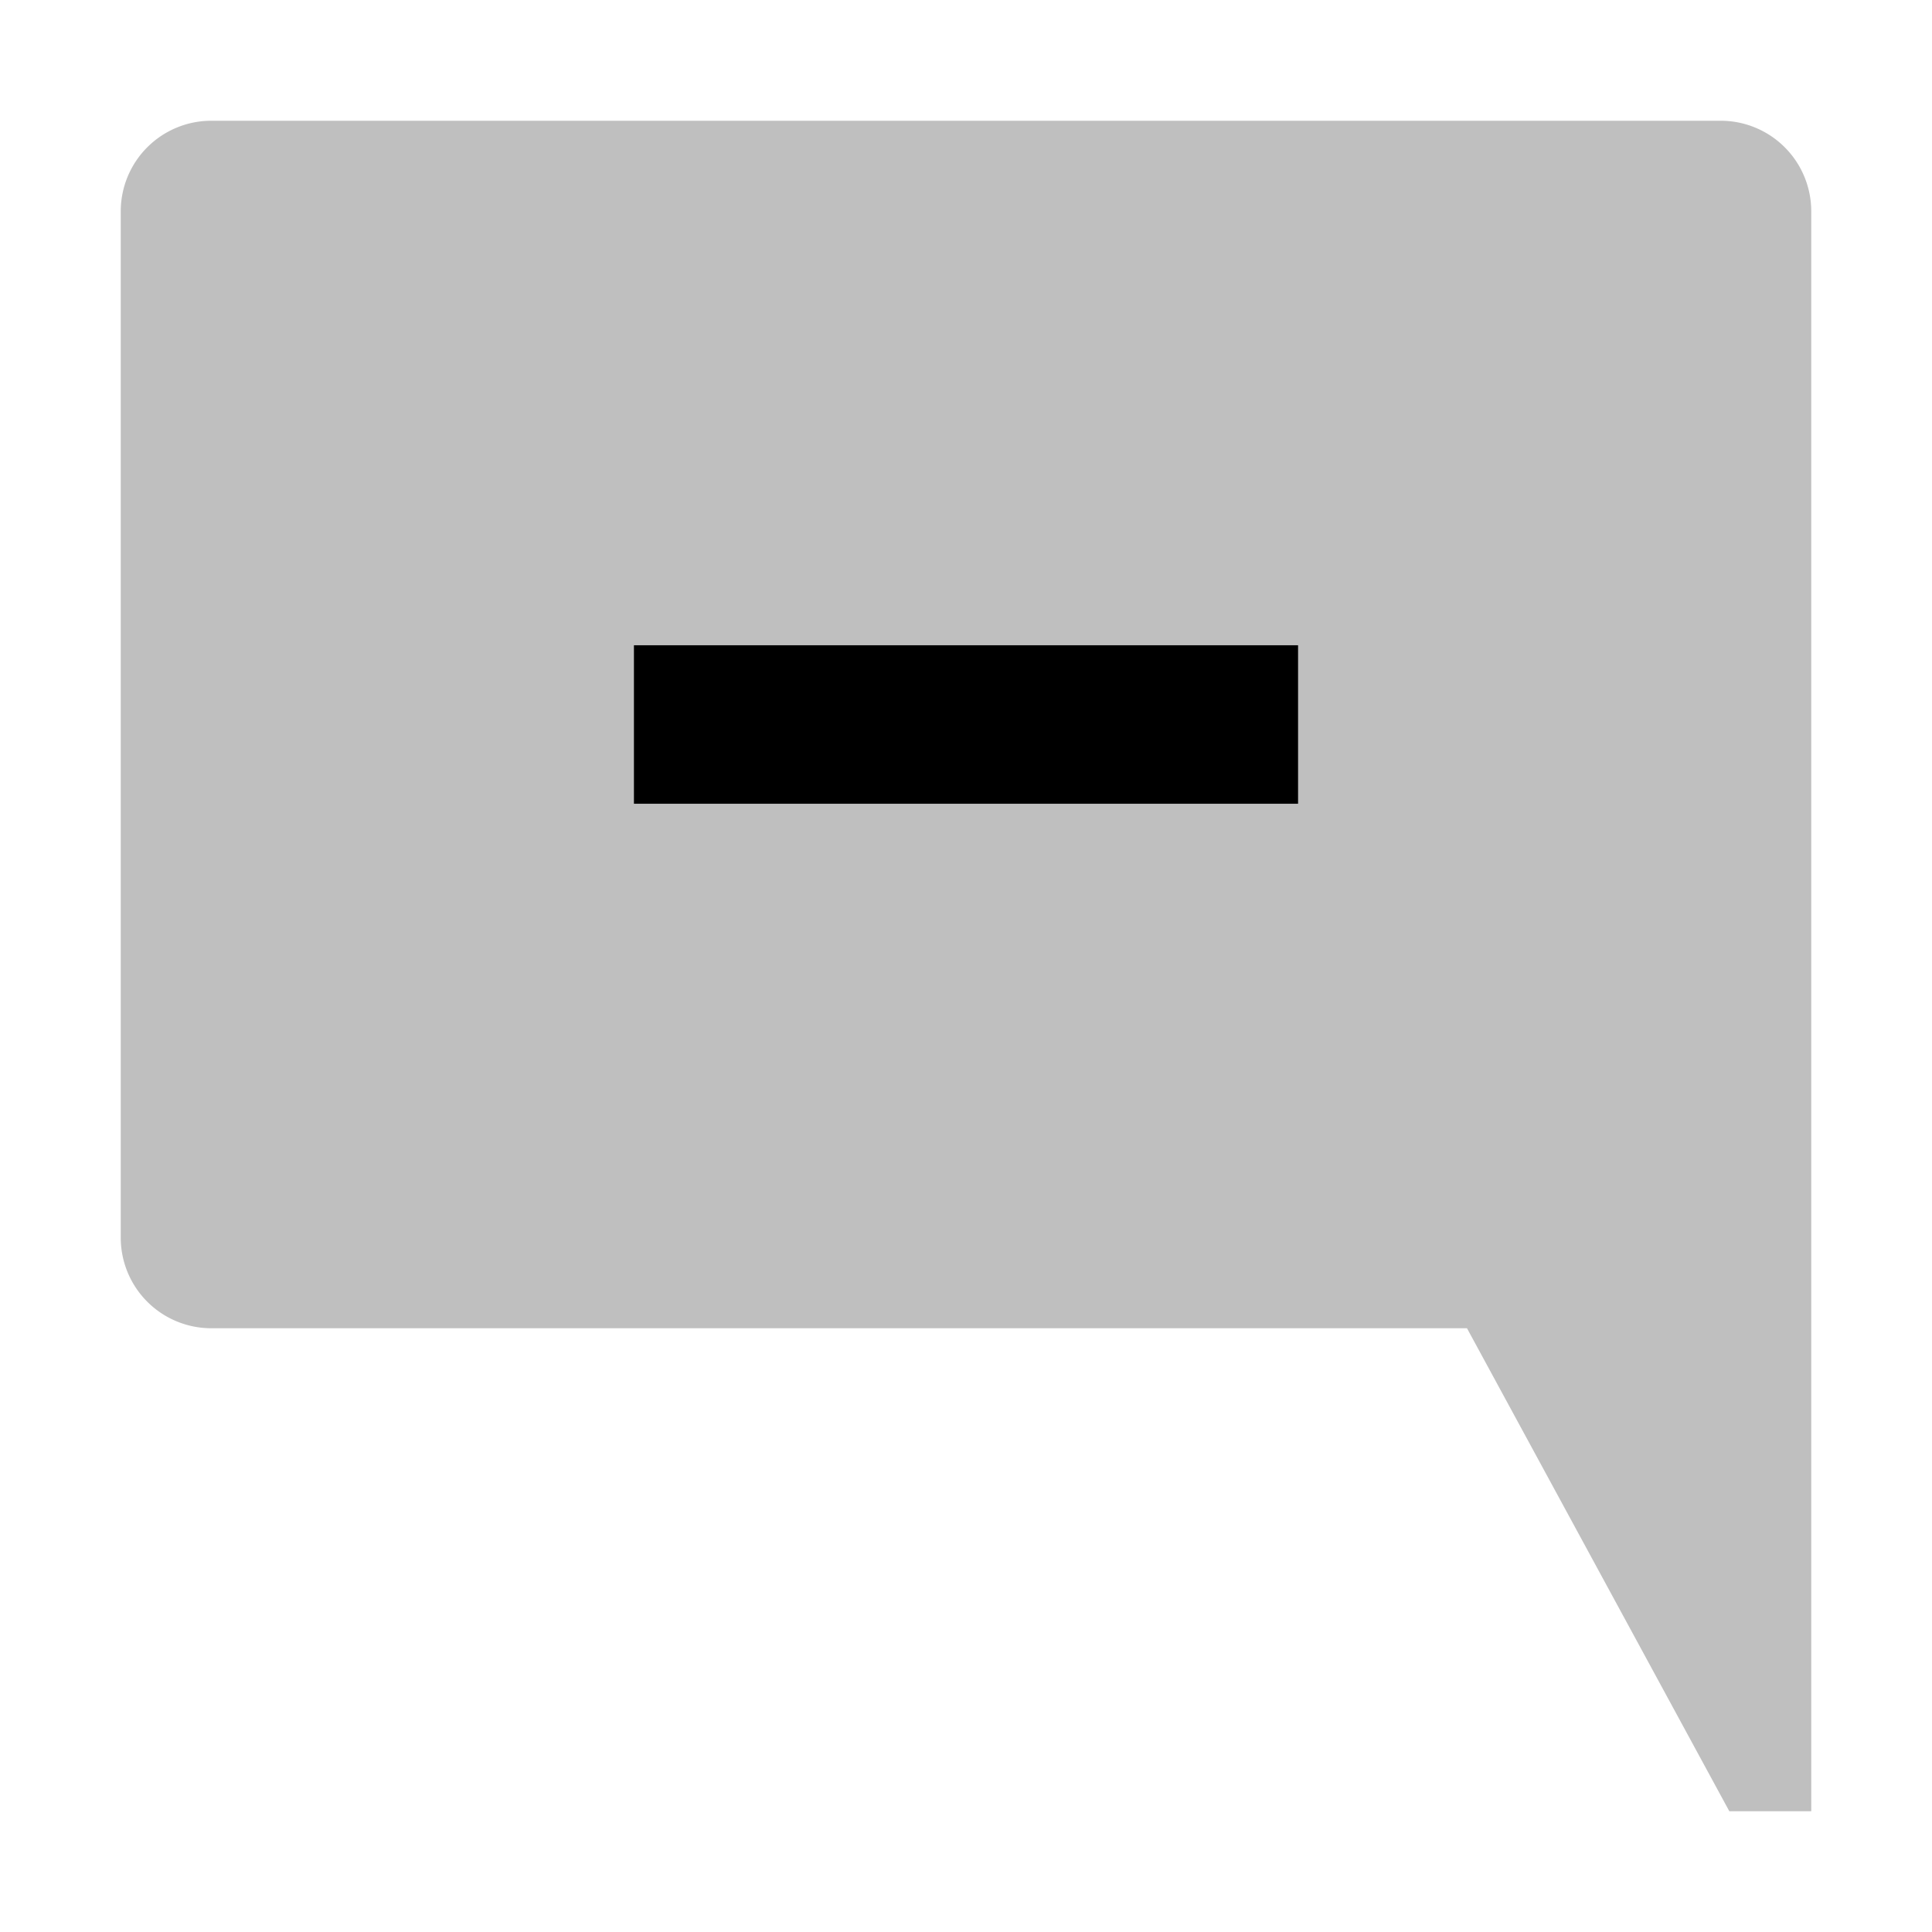 <svg xmlns="http://www.w3.org/2000/svg" viewBox="0 0 512 512">
  <path fill="currentColor" d="M456,32H56A24,24,0,0,0,32,56V328a24,24,0,0,0,24,24H388.767l69.522,128H480V56A24,24,0,0,0,456,32Z" class="ci-secondary" opacity="0.25"/>
  <rect width="176" height="42" x="168" y="171" fill="currentColor" class="ci-primary"/>
</svg>
